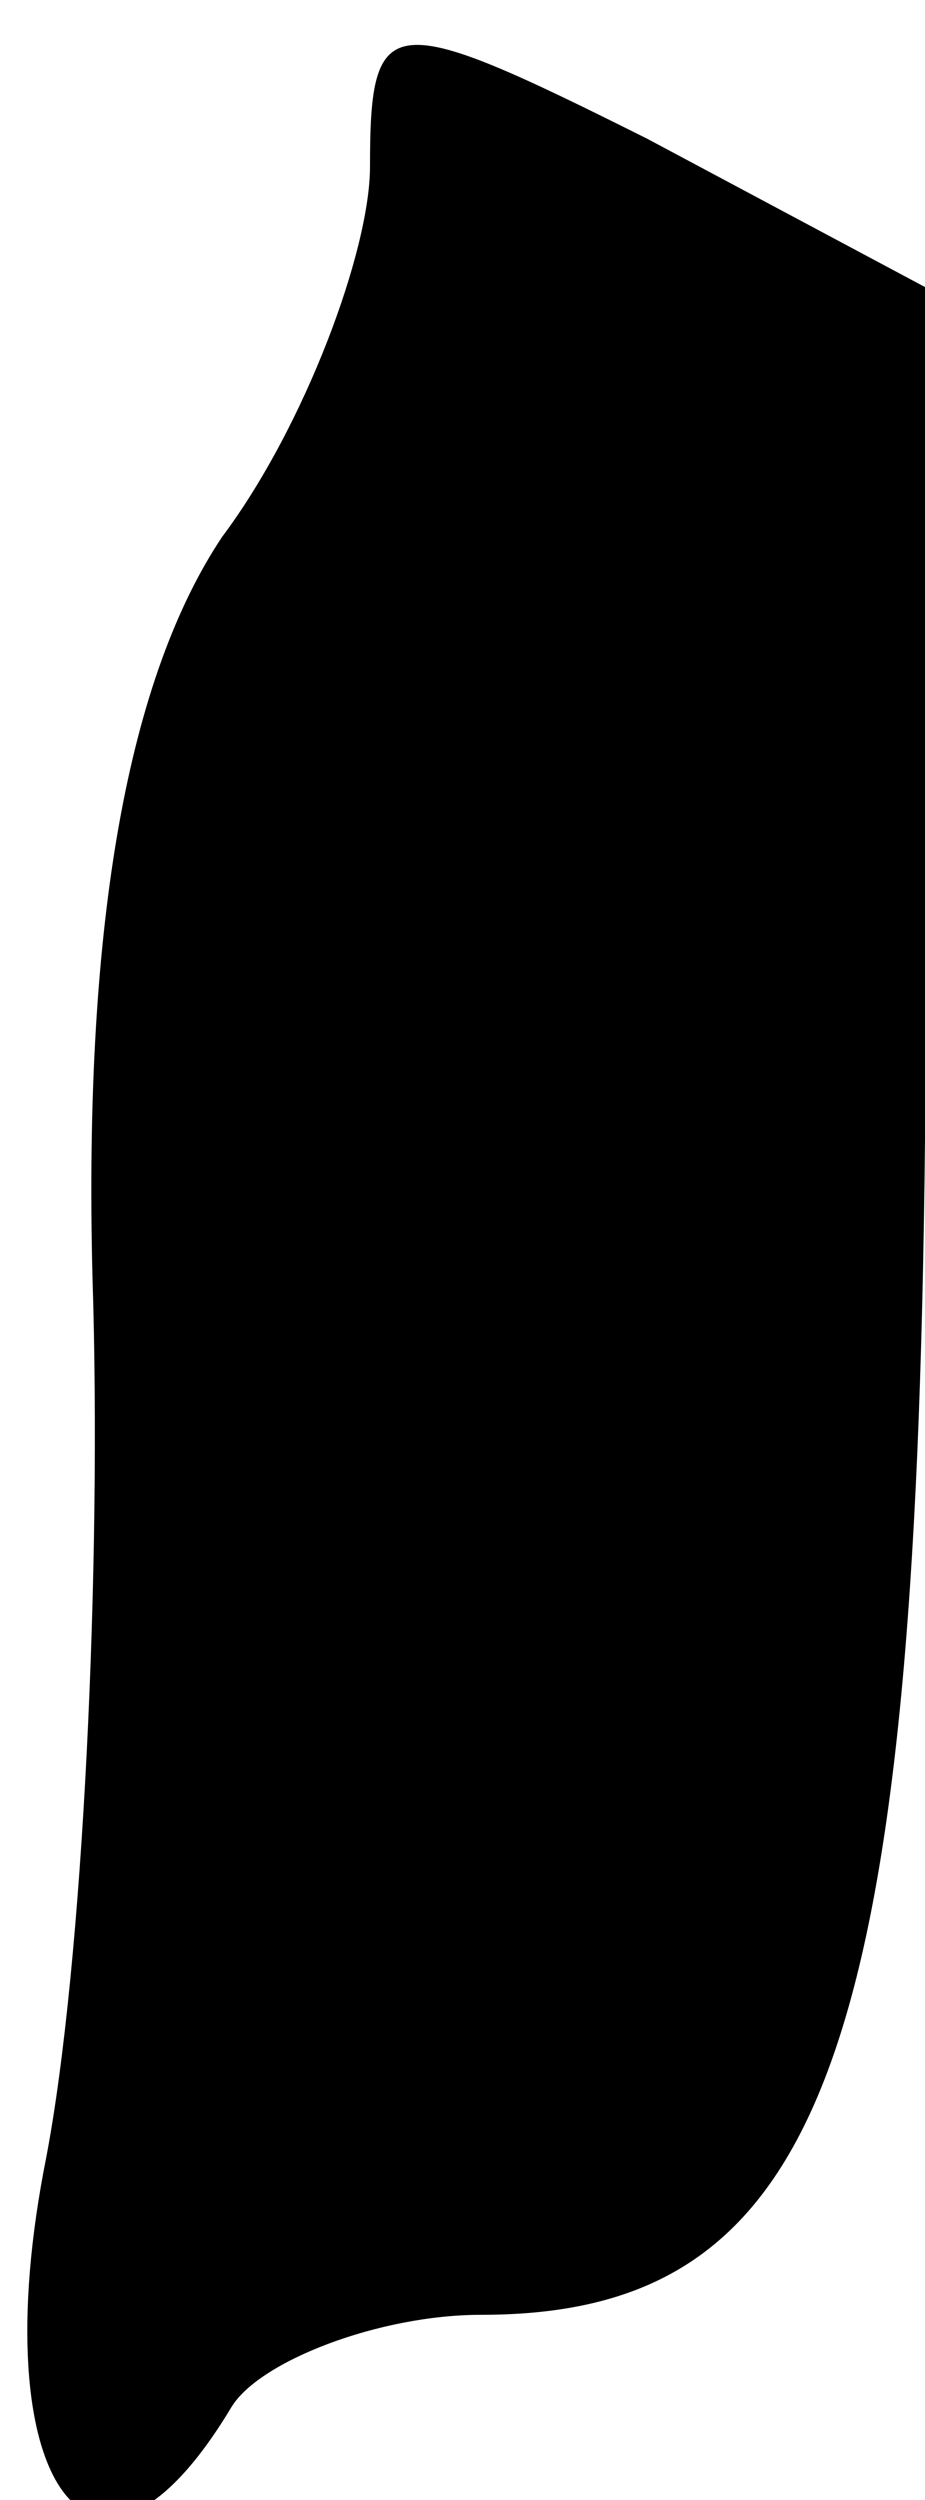 <?xml version="1.0" standalone="no"?>
<!DOCTYPE svg PUBLIC "-//W3C//DTD SVG 20010904//EN"
 "http://www.w3.org/TR/2001/REC-SVG-20010904/DTD/svg10.dtd">
<svg version="1.0" xmlns="http://www.w3.org/2000/svg"
 width="10pt" height="27pt" viewBox="0 0 10 27"
 preserveAspectRatio="xMidYMid meet">
<g transform="translate(0,27) scale(0.1,-0.1)"
fill="#000000" stroke="none">
<path fill="#000000" stroke="none" d="M40 252 c0 -9 -7 -28 -16 -40 -10 -15
-15 -41 -14 -80 1 -31 -1 -74 -5 -95 -7 -35 5 -52 20 -27 3 5 16 10 27 10 37
0 47 28 48 127 l0 92 -30 16 c-28 14 -30 14 -30 -3z"/>
</g>
</svg>
